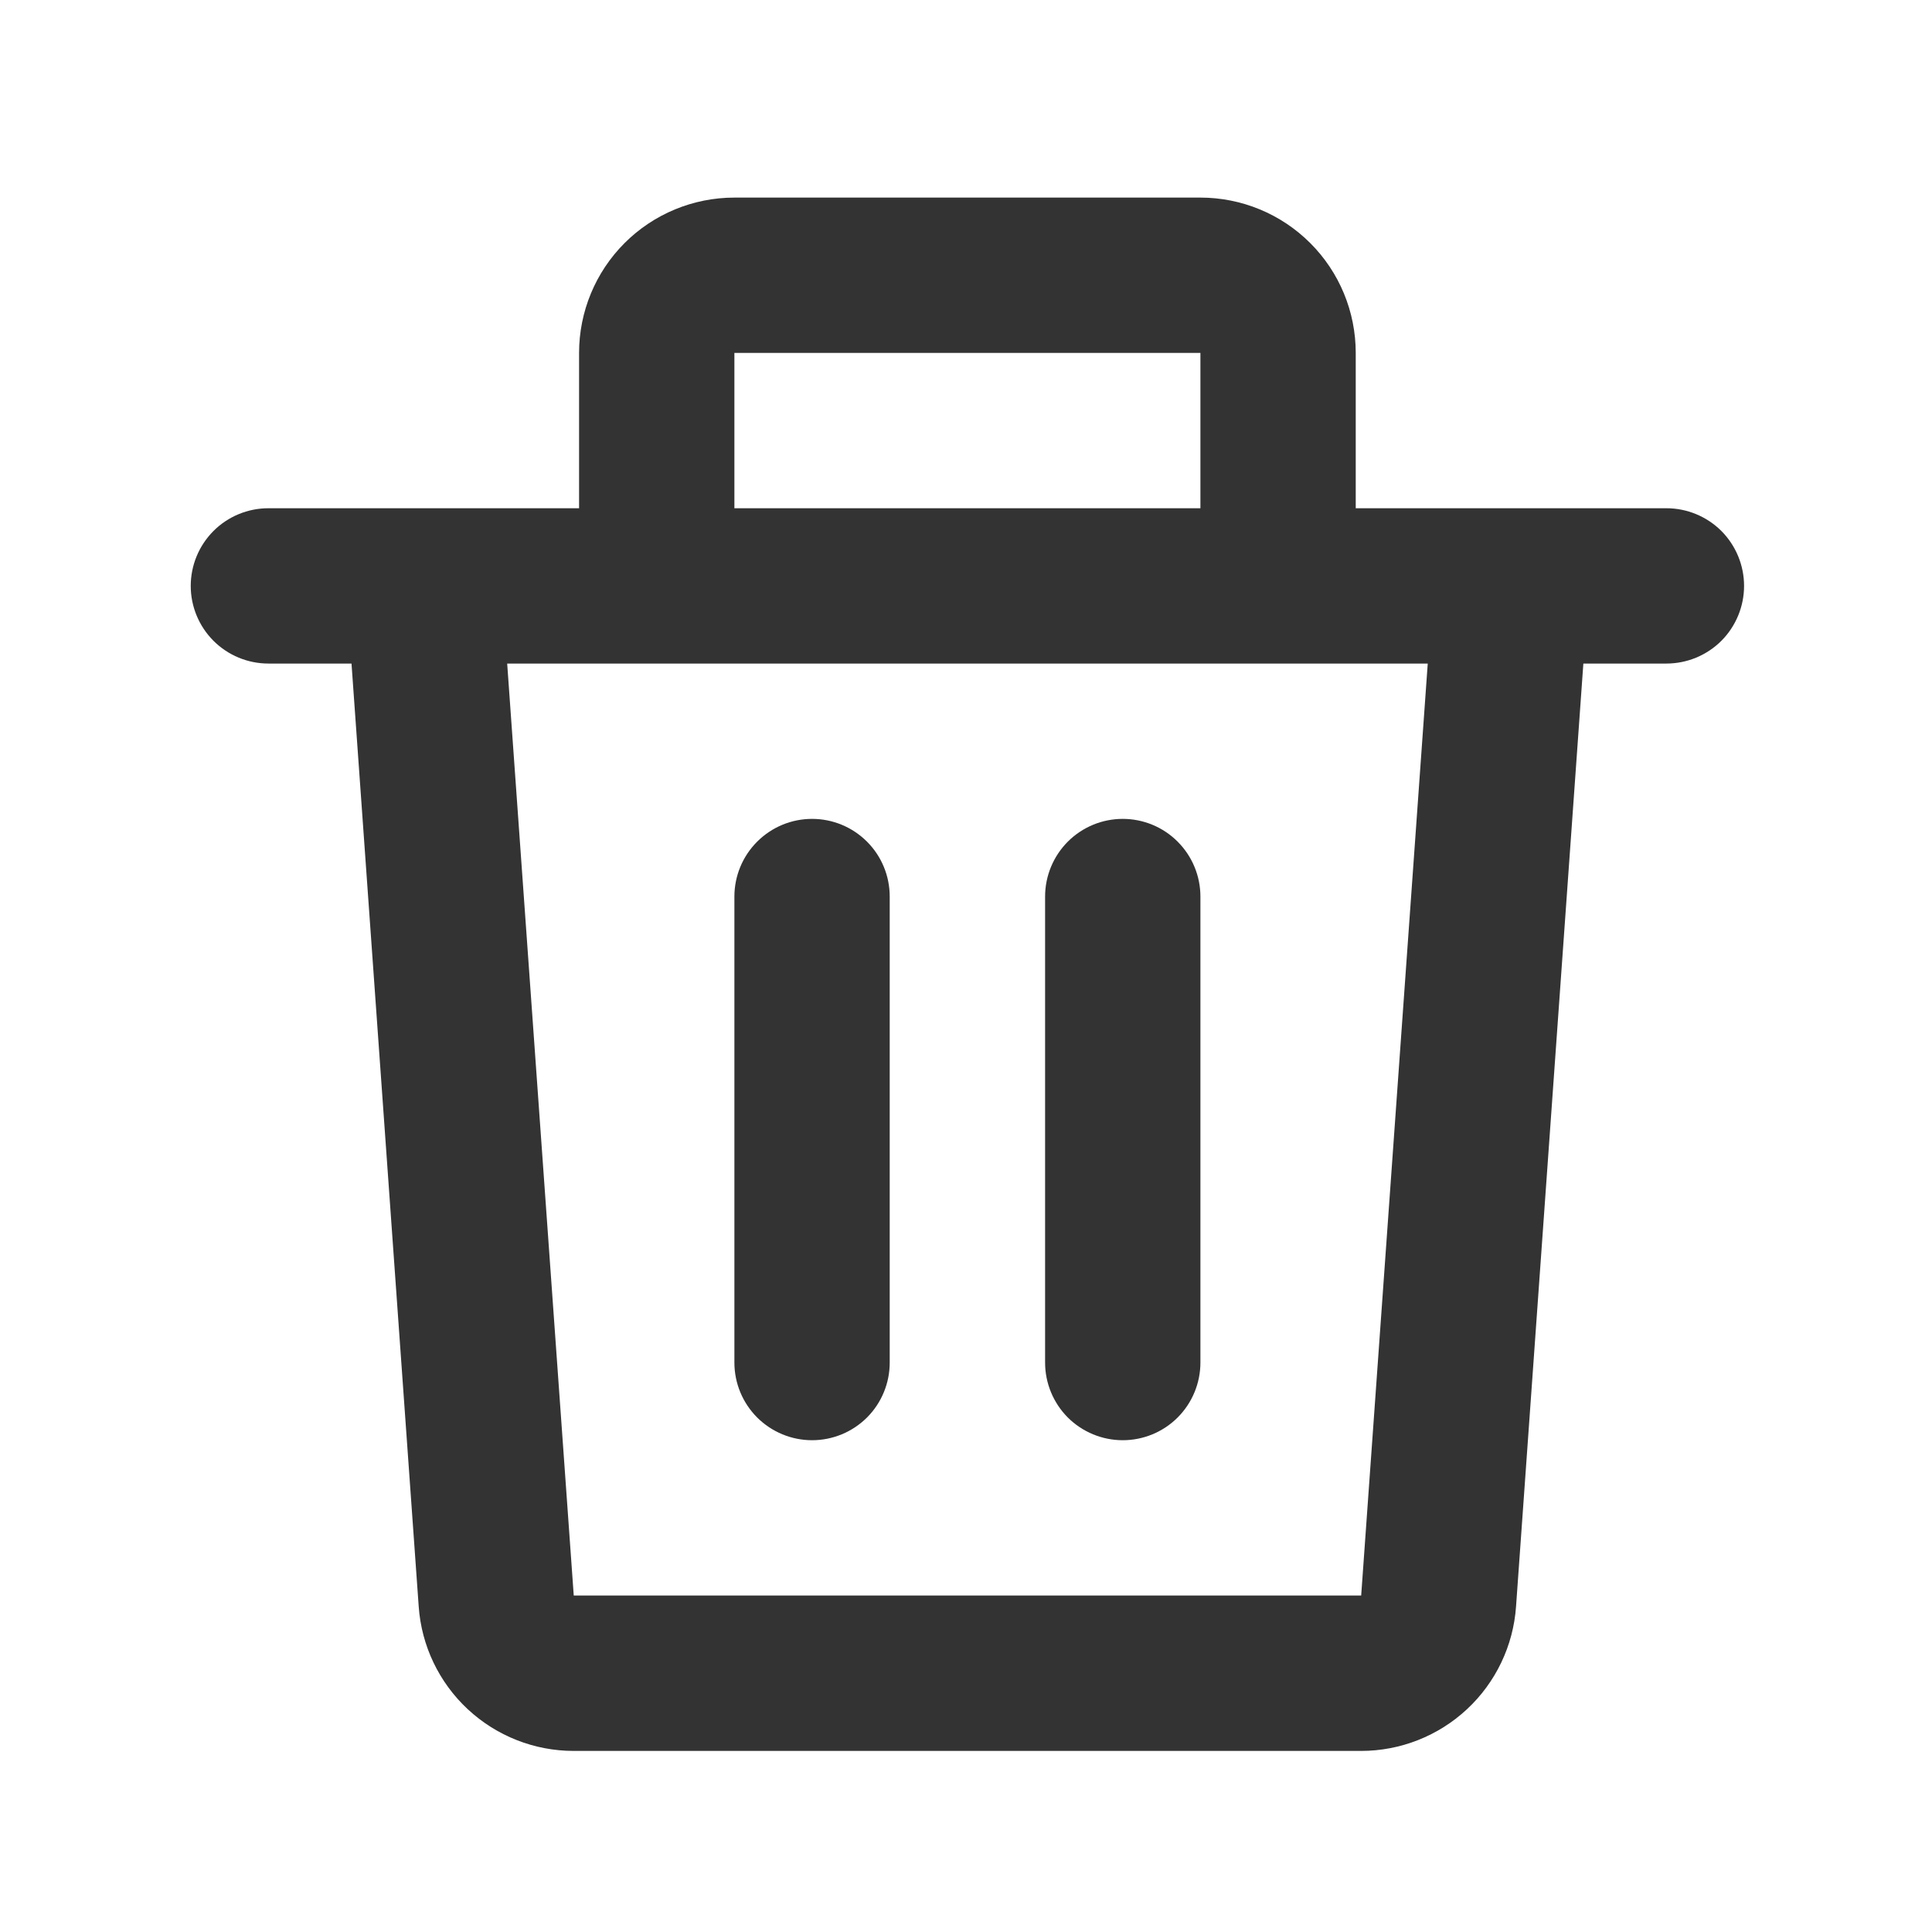 <svg width="24" height="24" viewBox="0 0 33 33" fill="none" xmlns="http://www.w3.org/2000/svg">
<path d="M9.891 6.028C9.891 5.324 10.171 4.649 10.668 4.152C11.166 3.654 11.841 3.375 12.544 3.375H20.504C21.208 3.375 21.882 3.654 22.38 4.152C22.878 4.649 23.157 5.324 23.157 6.028V8.681H28.463C28.815 8.681 29.153 8.821 29.402 9.069C29.65 9.318 29.79 9.656 29.79 10.008C29.79 10.359 29.65 10.697 29.402 10.946C29.153 11.194 28.815 11.334 28.463 11.334H27.045L25.895 27.442C25.848 28.111 25.548 28.738 25.057 29.195C24.566 29.652 23.92 29.907 23.249 29.907H9.798C9.127 29.907 8.481 29.652 7.99 29.195C7.499 28.738 7.199 28.111 7.152 27.442L6.004 11.334H4.585C4.233 11.334 3.895 11.194 3.647 10.946C3.398 10.697 3.258 10.359 3.258 10.008C3.258 9.656 3.398 9.318 3.647 9.069C3.895 8.821 4.233 8.681 4.585 8.681H9.891V6.028ZM12.544 8.681H20.504V6.028H12.544V8.681ZM8.663 11.334L9.8 27.253H23.25L24.387 11.334H8.663ZM13.871 13.987C14.223 13.987 14.56 14.127 14.809 14.376C15.058 14.625 15.197 14.962 15.197 15.314V23.274C15.197 23.625 15.058 23.963 14.809 24.212C14.56 24.46 14.223 24.6 13.871 24.6C13.519 24.6 13.182 24.46 12.933 24.212C12.684 23.963 12.544 23.625 12.544 23.274V15.314C12.544 14.962 12.684 14.625 12.933 14.376C13.182 14.127 13.519 13.987 13.871 13.987ZM19.177 13.987C19.529 13.987 19.867 14.127 20.115 14.376C20.364 14.625 20.504 14.962 20.504 15.314V23.274C20.504 23.625 20.364 23.963 20.115 24.212C19.867 24.46 19.529 24.6 19.177 24.6C18.826 24.6 18.488 24.46 18.239 24.212C17.991 23.963 17.851 23.625 17.851 23.274V15.314C17.851 14.962 17.991 14.625 18.239 14.376C18.488 14.127 18.826 13.987 19.177 13.987Z" fill="#333333"/>
</svg>
